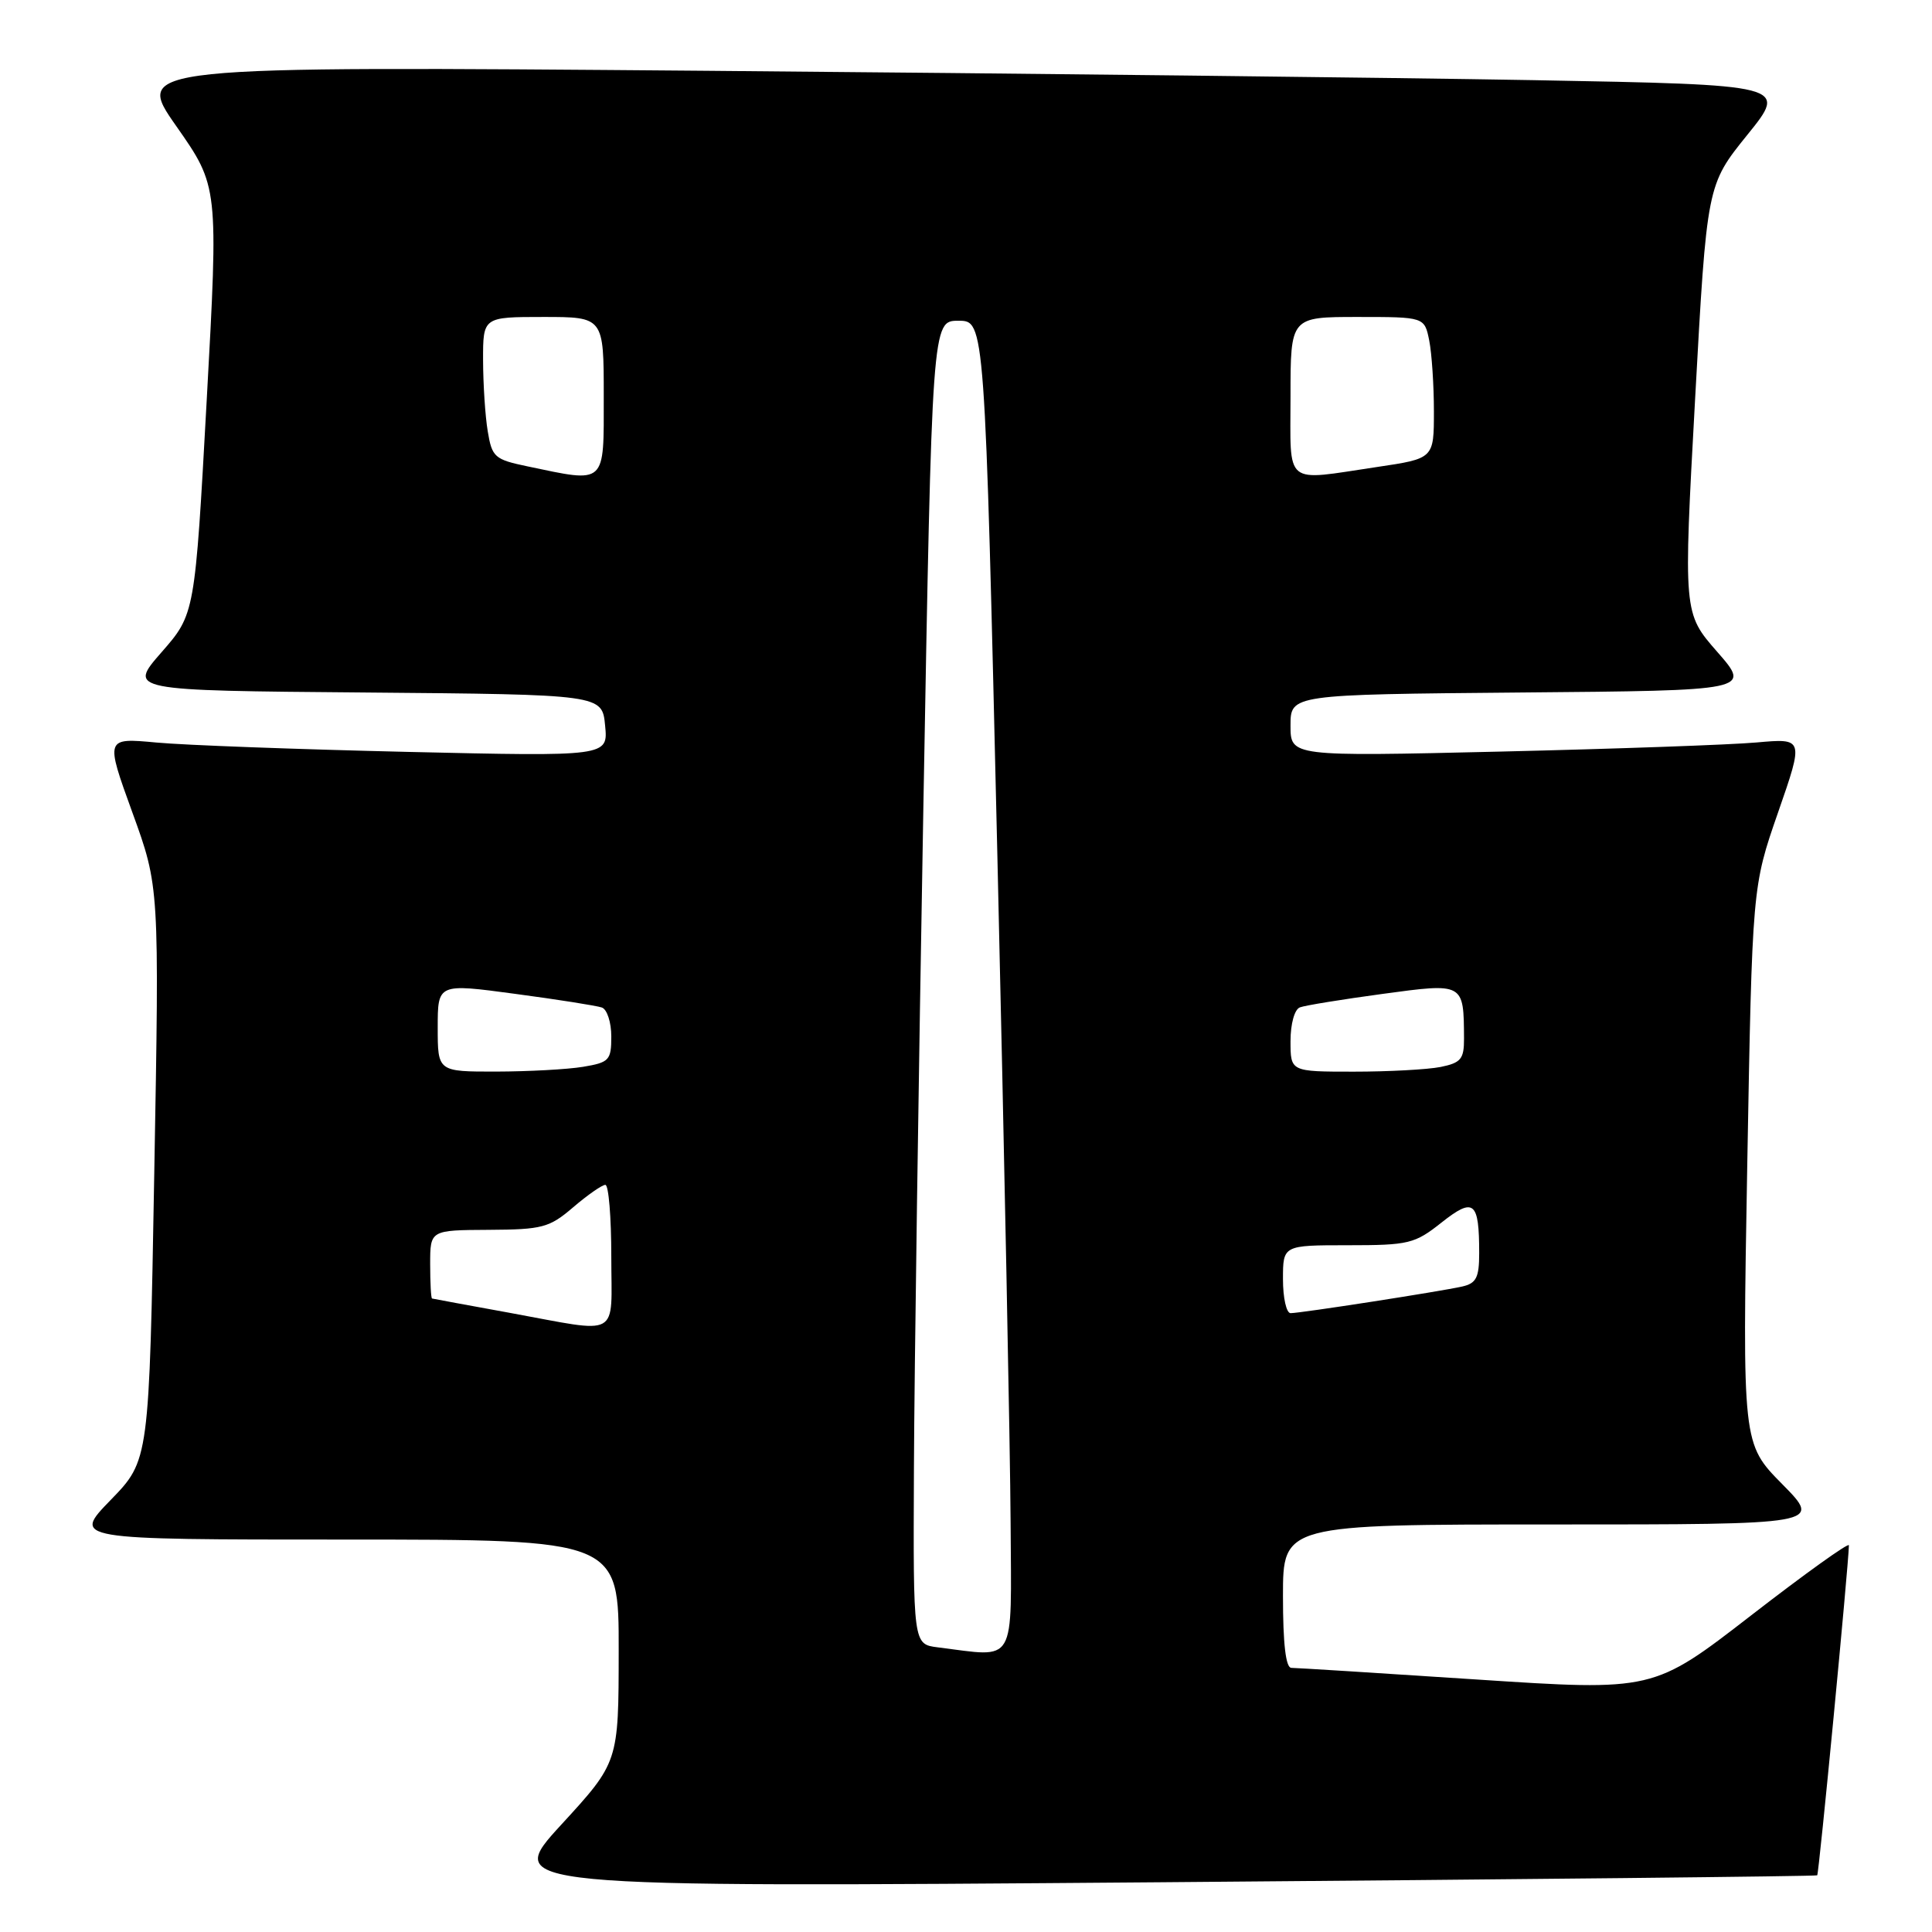 <?xml version="1.0" encoding="UTF-8" standalone="no"?>
<!DOCTYPE svg PUBLIC "-//W3C//DTD SVG 1.1//EN" "http://www.w3.org/Graphics/SVG/1.1/DTD/svg11.dtd" >
<svg xmlns="http://www.w3.org/2000/svg" xmlns:xlink="http://www.w3.org/1999/xlink" version="1.1" viewBox="0 0 256 256">
 <g >
 <path fill="currentColor"
d=" M 240.79 248.49 C 241.02 248.30 244.93 207.57 244.99 204.76 C 244.99 204.35 239.16 208.53 232.03 214.05 C 219.07 224.08 219.07 224.08 195.64 222.54 C 182.76 221.69 171.72 221.00 171.11 221.00 C 170.37 221.00 170.00 217.79 170.00 211.50 C 170.00 202.00 170.00 202.00 205.72 202.00 C 241.43 202.00 241.43 202.00 236.15 196.65 C 230.87 191.30 230.87 191.30 231.52 154.40 C 232.18 117.50 232.18 117.50 235.60 107.66 C 239.02 97.82 239.02 97.82 232.76 98.38 C 229.32 98.69 214.01 99.23 198.75 99.59 C 171.00 100.24 171.00 100.24 171.00 96.14 C 171.00 92.03 171.00 92.03 201.52 91.76 C 232.03 91.50 232.03 91.50 227.54 86.37 C 223.05 81.24 223.05 81.24 224.61 52.87 C 226.17 24.51 226.17 24.51 231.53 17.87 C 236.89 11.24 236.89 11.24 203.20 10.62 C 184.66 10.29 135.36 9.73 93.64 9.38 C 17.78 8.76 17.78 8.76 23.37 16.73 C 28.95 24.70 28.95 24.70 27.39 53.03 C 25.83 81.37 25.83 81.37 21.40 86.43 C 16.97 91.50 16.97 91.50 48.38 91.76 C 79.79 92.03 79.79 92.03 80.18 96.14 C 80.58 100.24 80.58 100.24 54.04 99.63 C 39.44 99.29 24.45 98.74 20.73 98.39 C 13.95 97.76 13.95 97.76 17.53 107.63 C 21.12 117.50 21.12 117.50 20.44 155.50 C 19.77 193.50 19.77 193.50 14.67 198.75 C 9.57 204.00 9.57 204.00 45.78 204.00 C 82.00 204.00 82.00 204.00 81.98 218.75 C 81.97 233.50 81.97 233.50 74.36 241.79 C 66.75 250.09 66.75 250.09 153.62 249.41 C 201.41 249.03 240.63 248.62 240.79 248.49 Z  M 124.25 218.28 C 121.00 217.87 121.00 217.87 121.10 194.69 C 121.15 181.93 121.72 142.48 122.35 107.00 C 123.50 42.50 123.50 42.50 127.00 42.50 C 130.50 42.50 130.50 42.50 132.16 113.50 C 133.07 152.55 133.86 192.26 133.91 201.75 C 134.01 220.95 134.80 219.59 124.25 218.28 Z  M 67.50 173.95 C 62.00 172.95 57.39 172.10 57.25 172.06 C 57.11 172.03 57.00 169.97 57.00 167.50 C 57.00 163.00 57.00 163.00 64.75 162.96 C 71.86 162.92 72.79 162.68 75.96 159.96 C 77.87 158.33 79.78 157.00 80.21 157.00 C 80.65 157.00 81.00 161.28 81.00 166.50 C 81.00 177.48 82.45 176.68 67.50 173.95 Z  M 170.00 169.50 C 170.00 165.00 170.00 165.00 178.61 165.00 C 186.66 165.00 187.46 164.81 191.00 162.00 C 195.30 158.60 196.00 159.17 196.00 166.06 C 196.00 169.29 195.61 170.05 193.75 170.47 C 190.83 171.13 172.33 174.00 171.01 174.00 C 170.45 174.00 170.00 171.97 170.00 169.50 Z  M 58.00 136.16 C 58.00 130.31 58.00 130.31 68.25 131.69 C 73.89 132.44 79.06 133.26 79.75 133.50 C 80.44 133.74 81.00 135.47 81.00 137.34 C 81.00 140.49 80.73 140.78 77.25 141.36 C 75.19 141.70 70.01 141.98 65.75 141.99 C 58.00 142.00 58.00 142.00 58.00 136.16 Z  M 171.00 137.97 C 171.00 135.66 171.53 133.74 172.25 133.48 C 172.94 133.22 177.86 132.42 183.18 131.70 C 194.01 130.23 193.95 130.20 193.99 137.62 C 194.00 140.33 193.58 140.83 190.88 141.38 C 189.16 141.72 183.98 142.00 179.38 142.00 C 171.00 142.00 171.00 142.00 171.00 137.97 Z  M 69.87 61.79 C 65.55 60.89 65.19 60.58 64.63 57.16 C 64.29 55.15 64.02 50.91 64.01 47.75 C 64.00 42.00 64.00 42.00 72.00 42.00 C 80.00 42.00 80.00 42.00 80.00 52.50 C 80.00 64.37 80.41 64.00 69.87 61.79 Z  M 171.00 52.50 C 171.00 42.00 171.00 42.00 179.88 42.00 C 188.75 42.00 188.75 42.00 189.38 45.12 C 189.72 46.84 190.00 51.06 190.00 54.50 C 190.00 60.76 190.00 60.76 182.46 61.88 C 169.97 63.74 171.00 64.57 171.00 52.50 Z "/>
</g>
</svg>